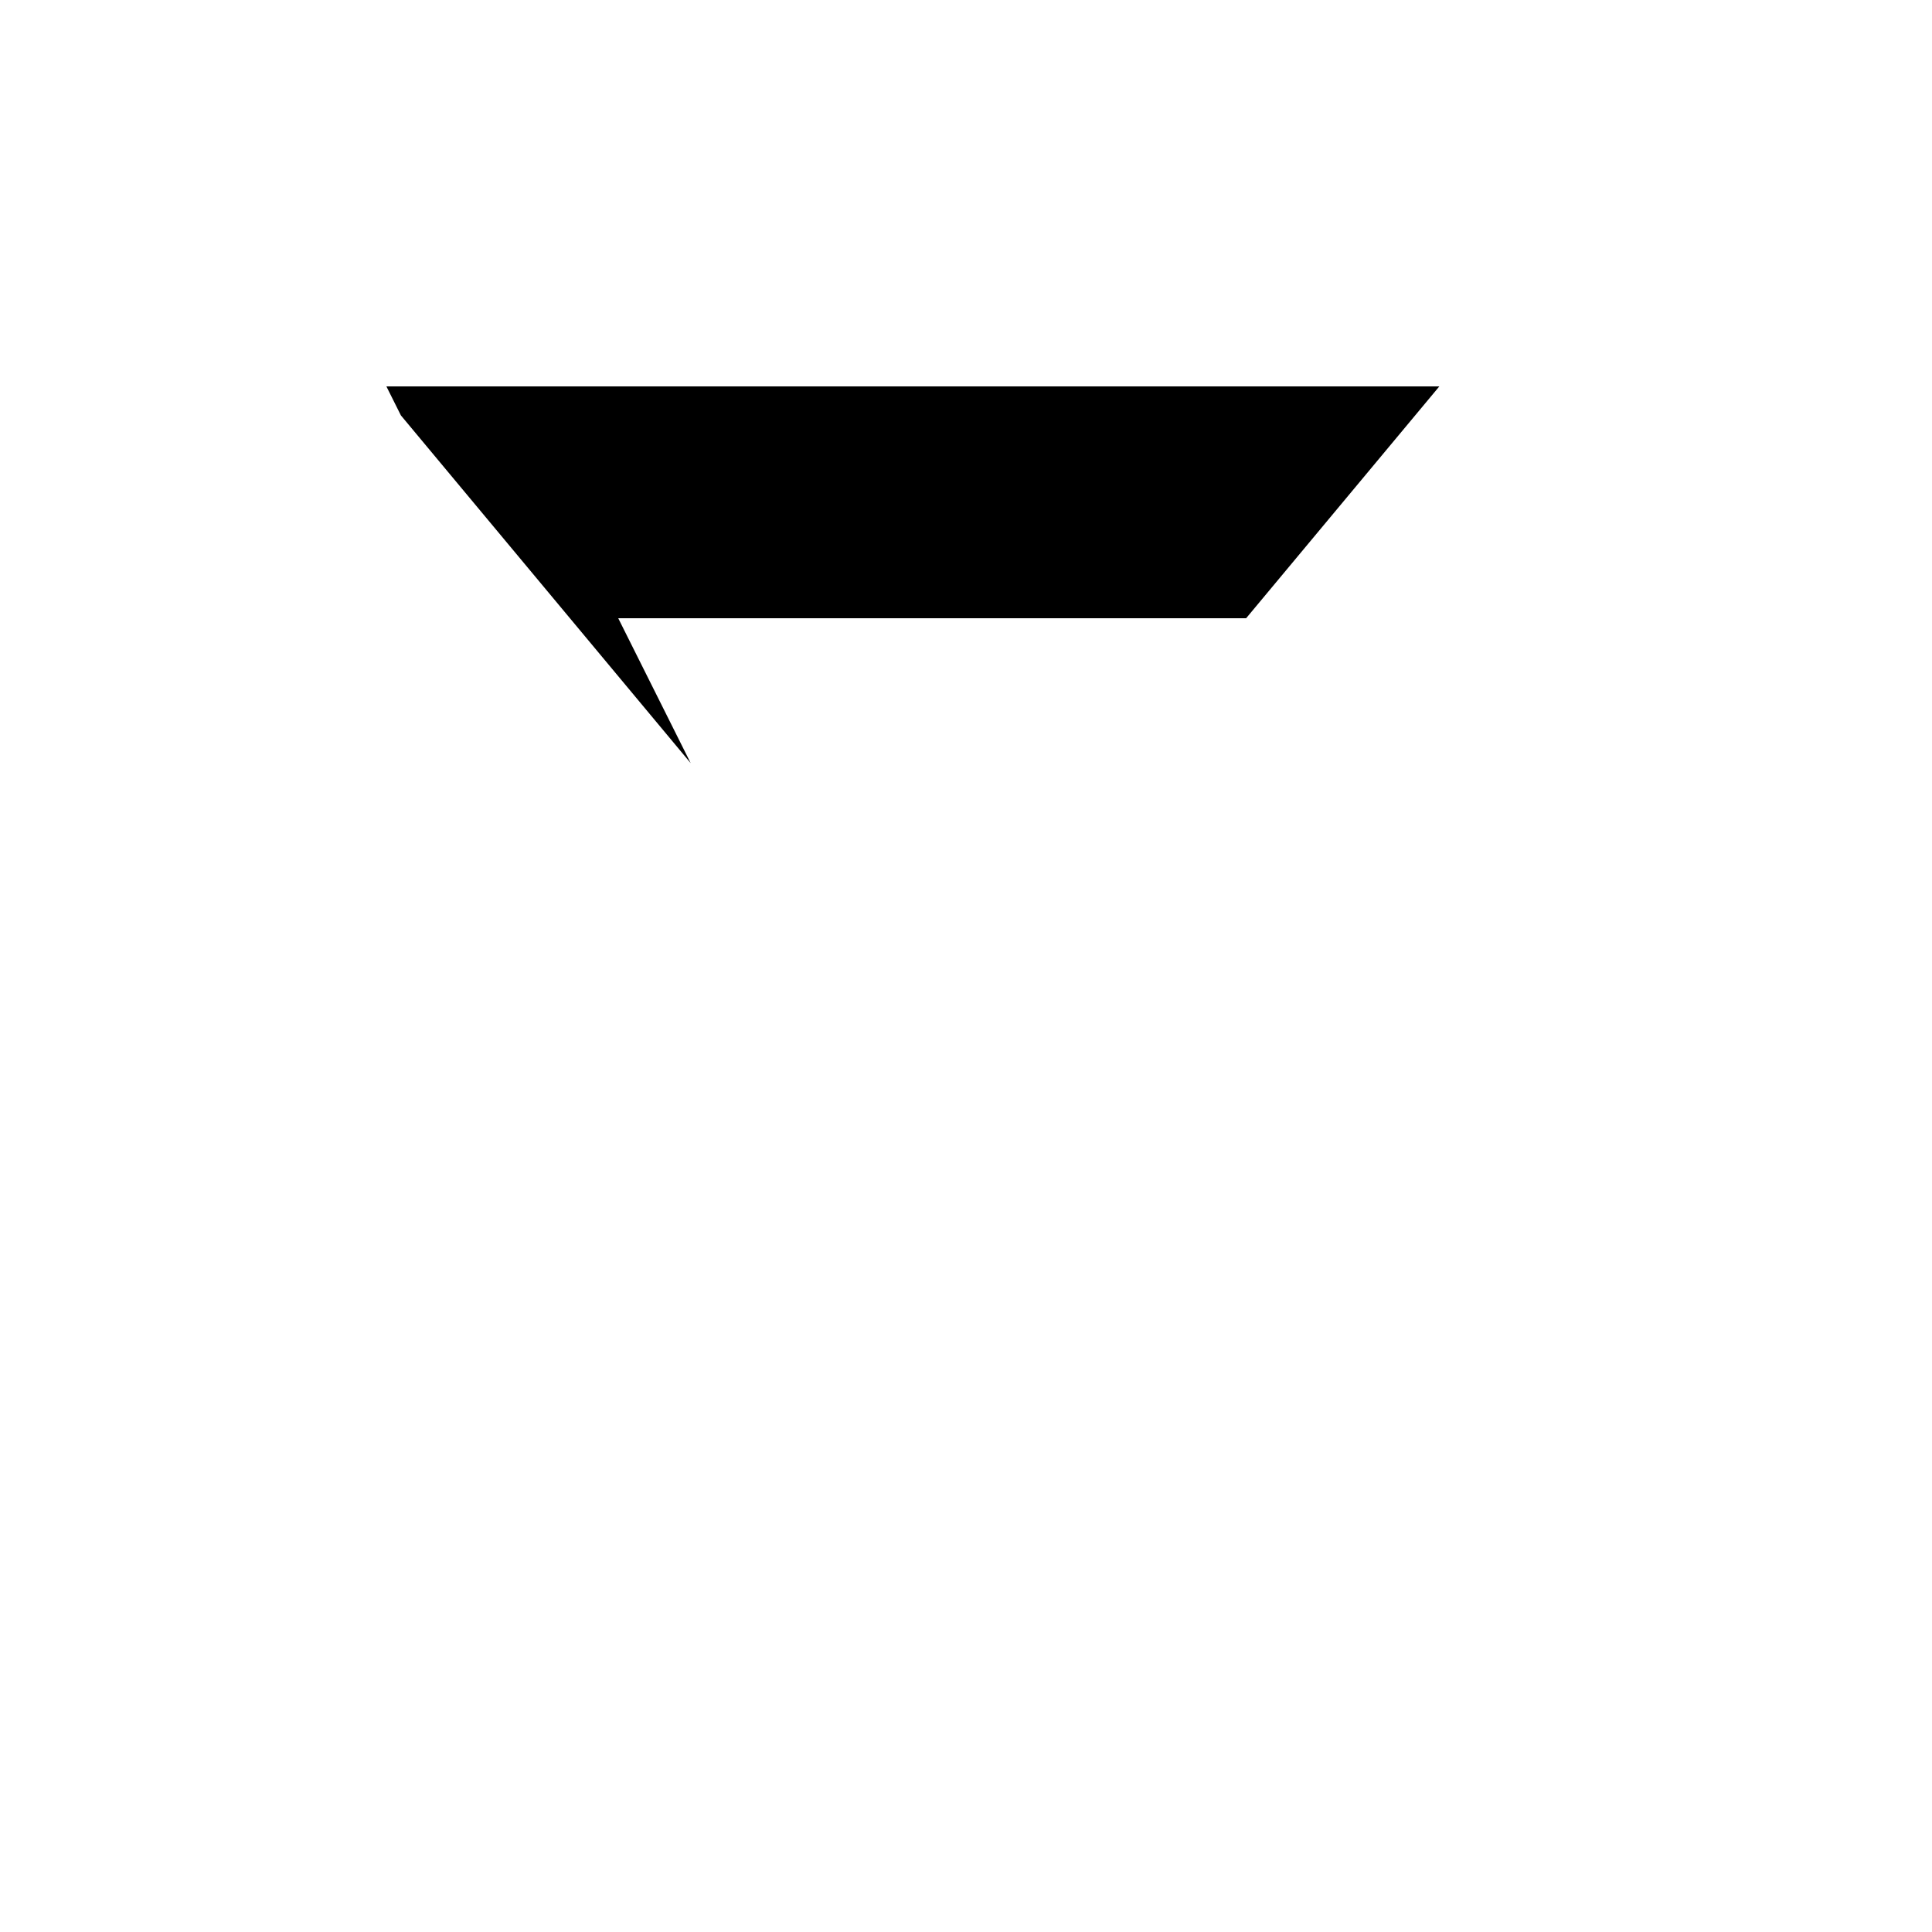 <svg xmlns="http://www.w3.org/2000/svg" viewBox="-100 -100 500 500"><path style="fill:#000000" fill-rule="evenodd" d="M 0 0 L 272.5 0 L 222.5 60 L 60 60 L 78.75 97.5 L 3.75 7.5 L 0 0 L 0 3 L 0 0"/></svg>
